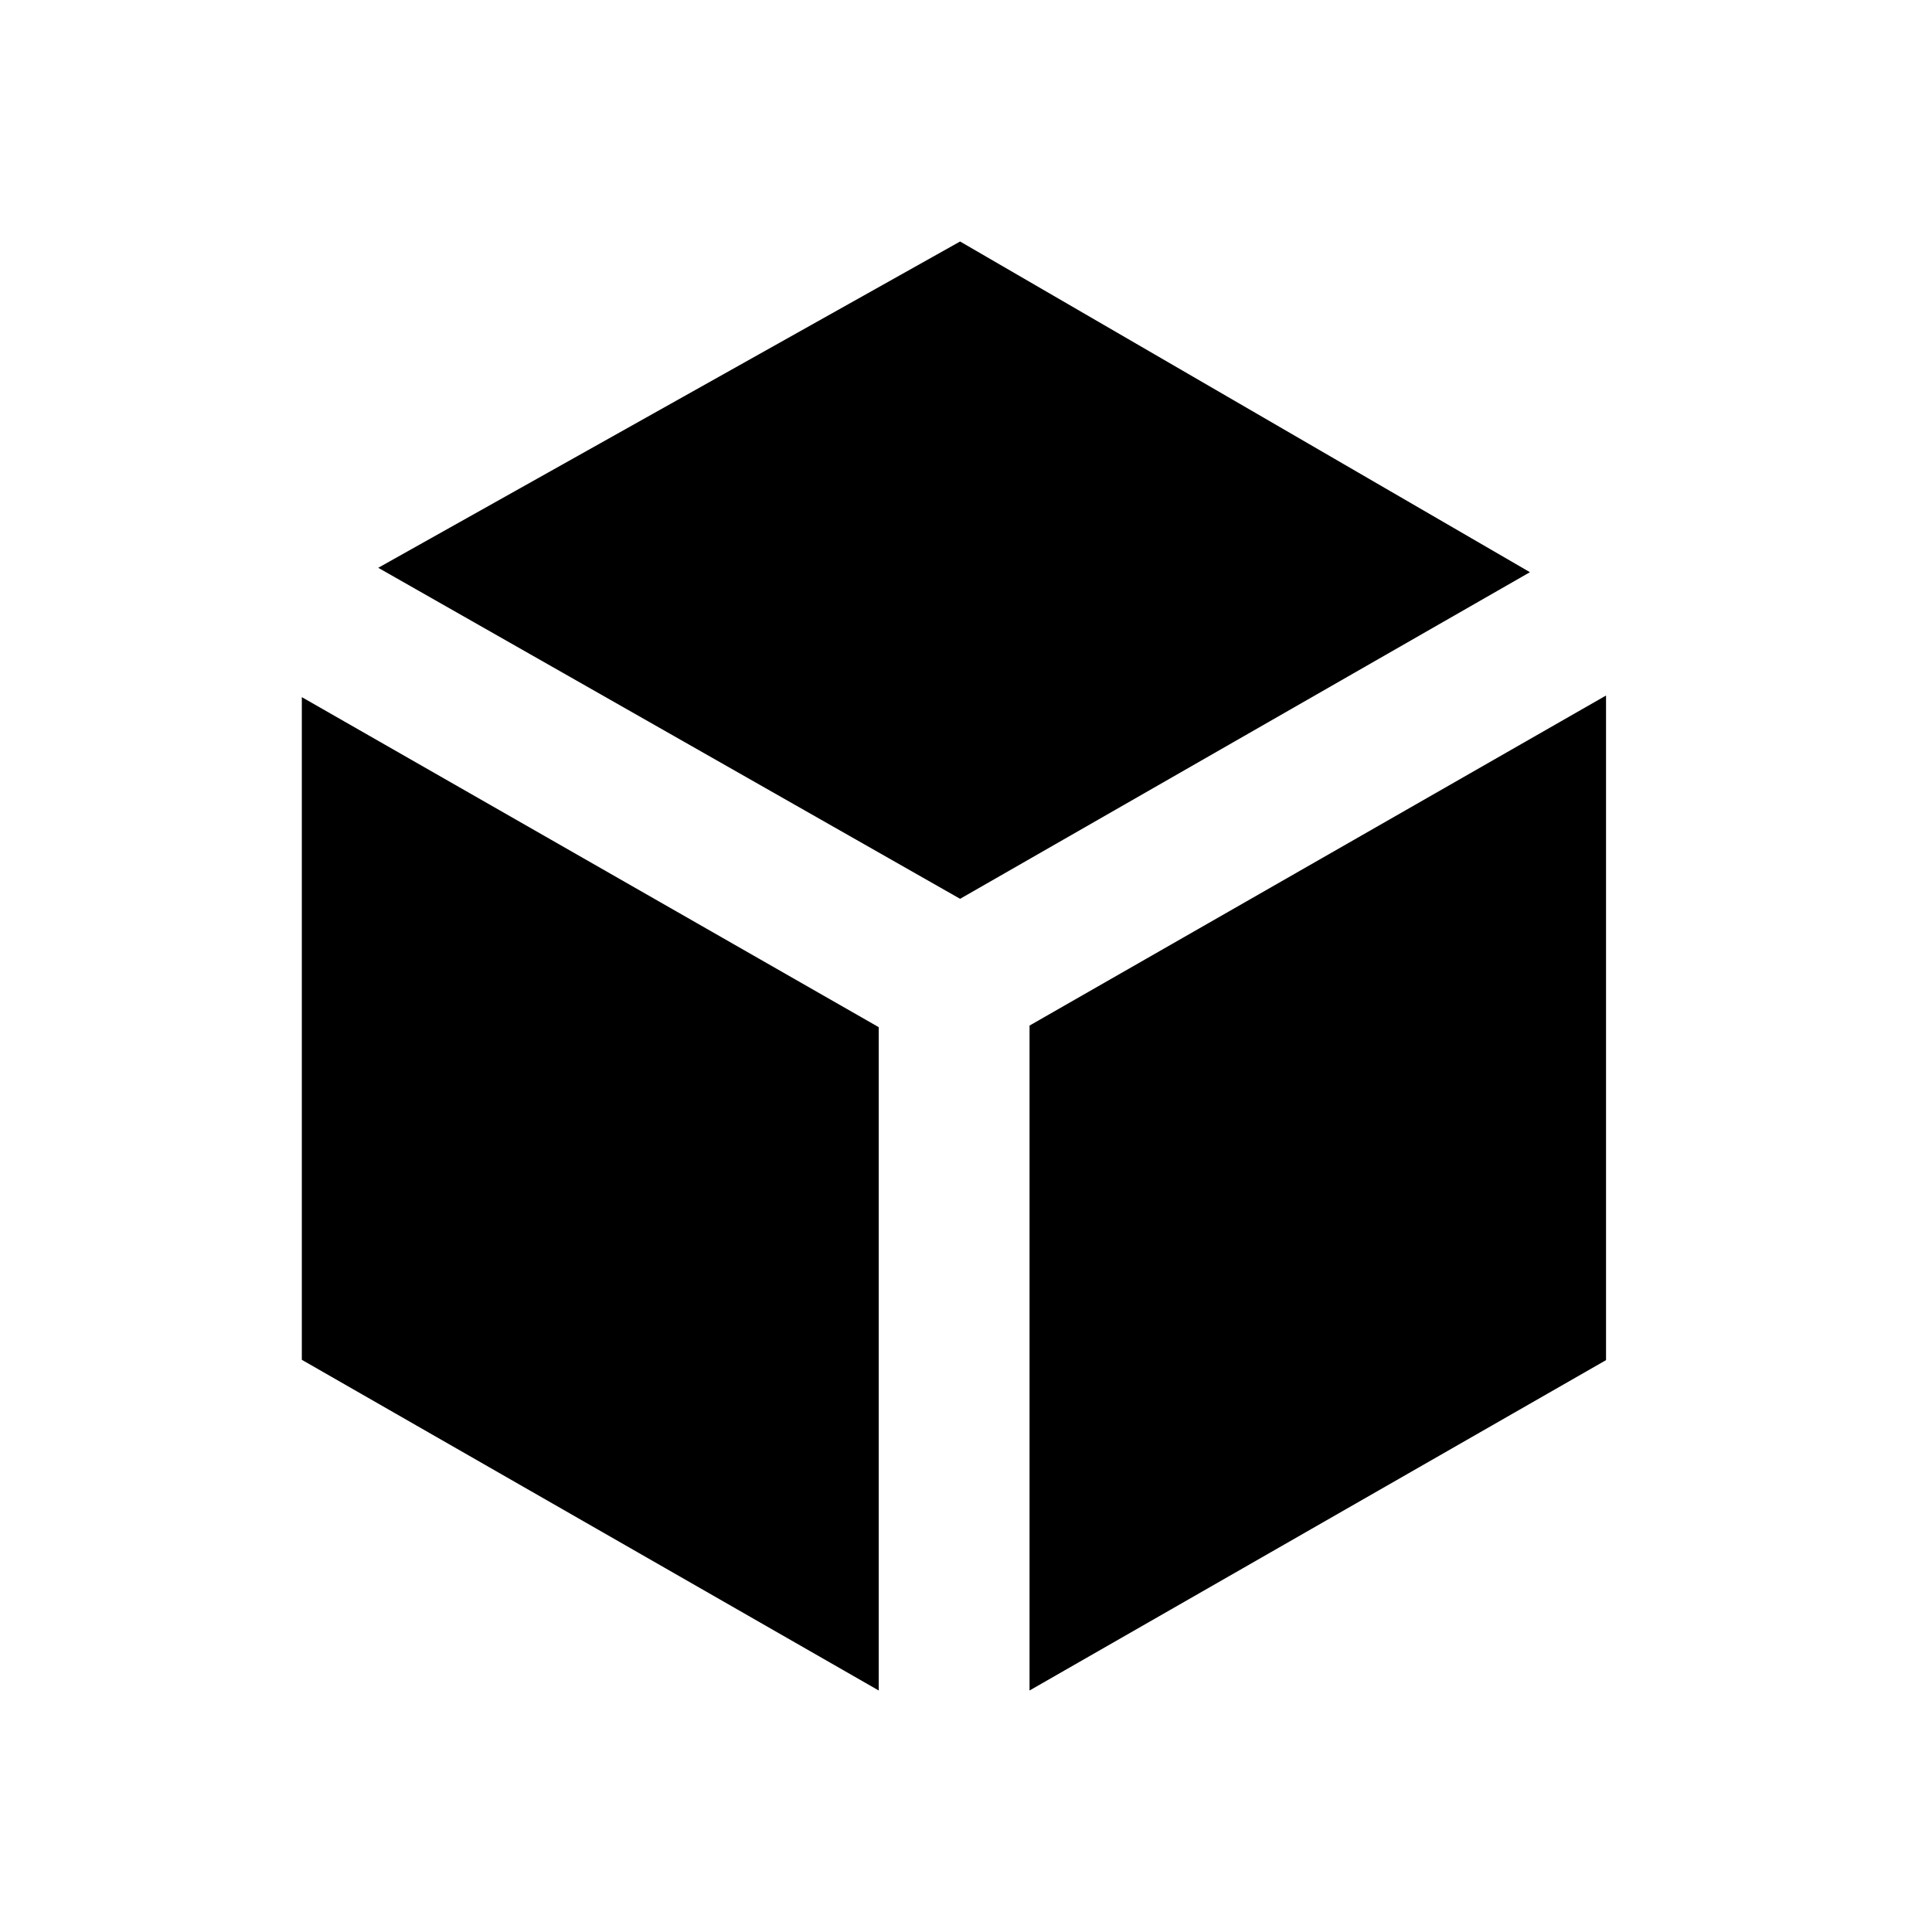 <svg width="1em" height="1em" viewBox="0 0 18 18" fit="" preserveAspectRatio="xMidYMid meet" focusable="false"
     sandboxuid="0">
    <path d="M2.812,6.495 L8.187,9.57 L8.187,15.75 L2.812,12.669 L2.812,6.495 Z M14.963,6.48 L14.963,12.672 L9.592,15.75 L9.592,9.555 L14.963,6.48 Z M8.945,2.25 L14.254,5.331 L8.945,8.374 L3.524,5.29 L8.945,2.25 Z"
          sandboxuid="0"></path>
</svg>